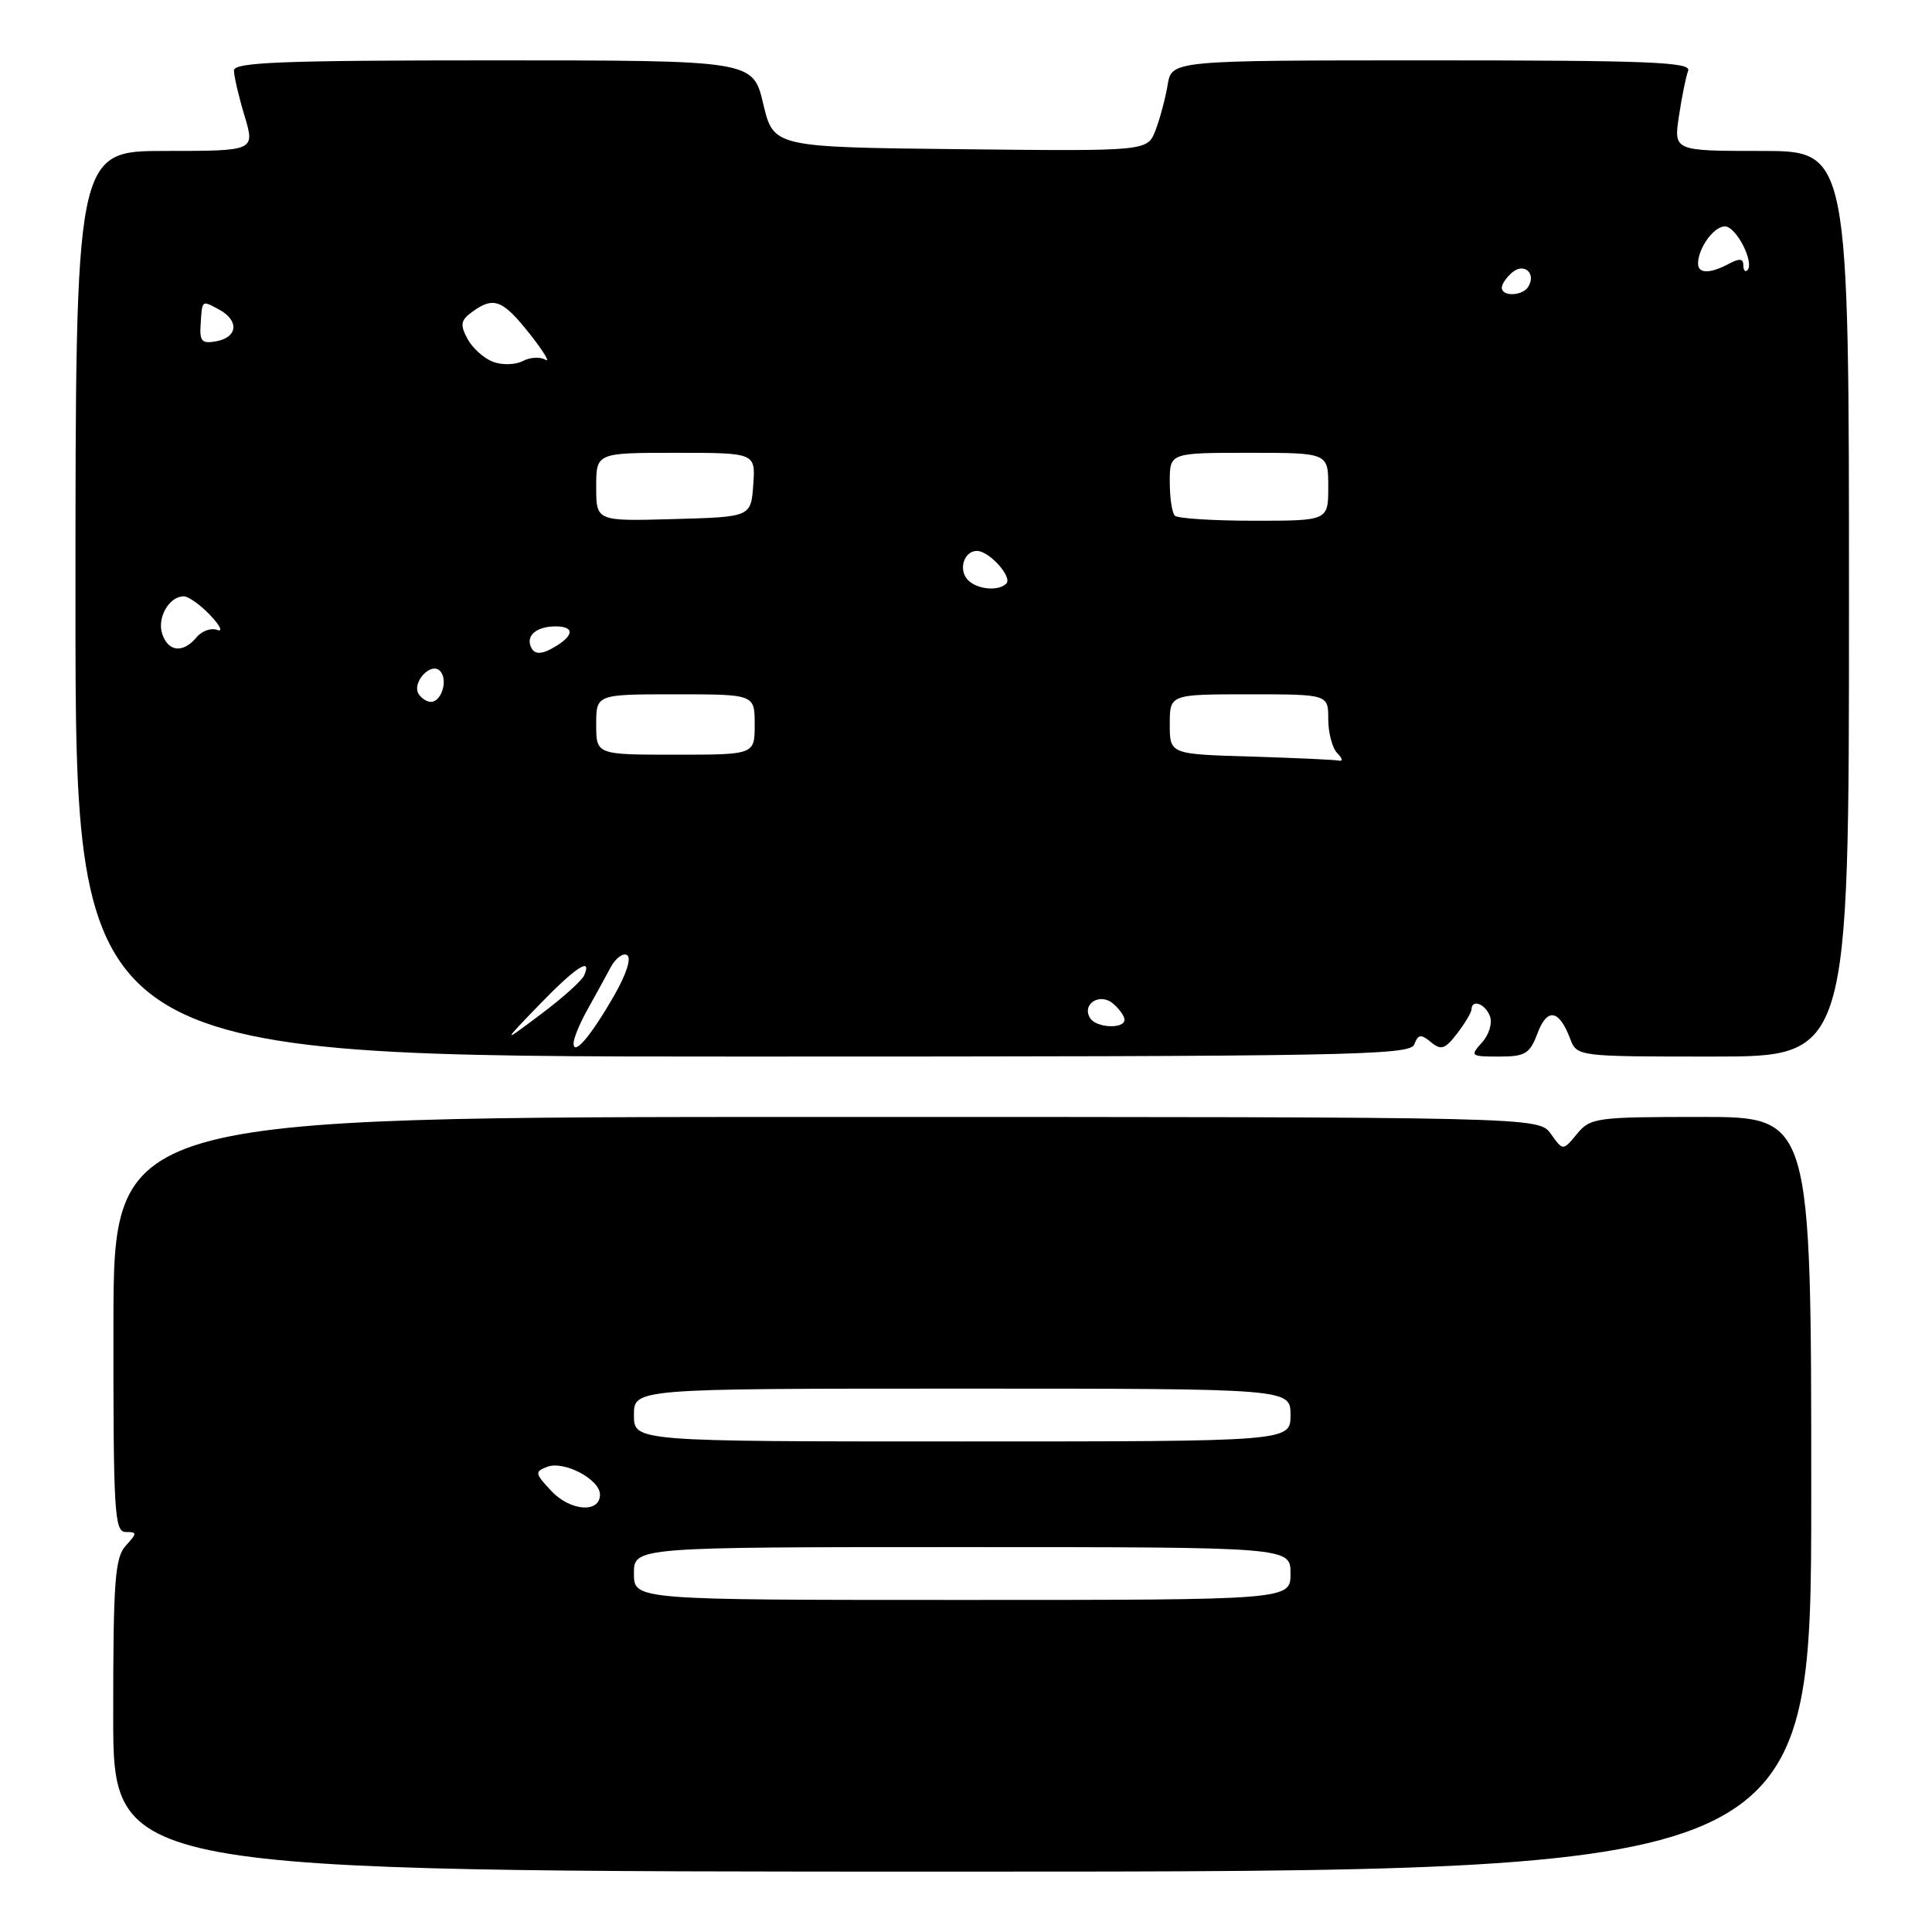 <?xml version="1.0" encoding="UTF-8" standalone="no"?>
<!DOCTYPE svg PUBLIC "-//W3C//DTD SVG 1.1//EN" "http://www.w3.org/Graphics/SVG/1.1/DTD/svg11.dtd" >
<svg xmlns="http://www.w3.org/2000/svg" xmlns:xlink="http://www.w3.org/1999/xlink" version="1.1" viewBox="0 0 256 256">
 <g >
 <path fill="currentColor"
d=" M 240.00 198.00 C 240.00 148.00 240.00 148.00 225.41 148.00 C 211.50 148.00 210.73 148.10 208.96 150.25 C 207.10 152.50 207.10 152.50 205.50 150.25 C 203.89 148.00 203.89 148.00 109.47 148.00 C 15.06 148.00 15.06 148.00 15.03 175.50 C 15.01 200.40 15.16 203.00 16.66 203.00 C 18.19 203.00 18.19 203.13 16.65 204.83 C 15.23 206.41 15.00 209.50 15.00 227.33 C 15.00 248.00 15.00 248.00 127.50 248.00 C 240.00 248.00 240.00 248.00 240.00 198.00 Z  M 187.40 138.39 C 187.92 137.04 188.28 136.99 189.61 138.09 C 190.95 139.20 191.47 139.03 193.07 136.95 C 194.11 135.60 194.97 134.16 194.98 133.75 C 195.02 132.35 196.78 132.99 197.42 134.64 C 197.77 135.57 197.31 137.10 196.37 138.14 C 194.76 139.92 194.86 140.00 198.63 140.00 C 202.11 140.00 202.70 139.64 203.73 136.91 C 205.01 133.51 206.58 133.76 208.04 137.60 C 208.95 140.00 208.95 140.00 226.98 140.00 C 245.00 140.00 245.00 140.00 245.00 80.00 C 245.00 20.00 245.00 20.00 233.39 20.00 C 221.77 20.00 221.77 20.00 222.47 15.37 C 222.85 12.83 223.40 10.13 223.69 9.37 C 224.13 8.23 218.54 8.00 189.74 8.00 C 155.26 8.00 155.26 8.00 154.72 11.25 C 154.42 13.04 153.69 15.75 153.11 17.27 C 152.04 20.04 152.04 20.04 127.27 19.77 C 102.50 19.50 102.50 19.50 101.13 13.75 C 99.77 8.00 99.77 8.00 65.38 8.00 C 37.30 8.00 31.00 8.25 31.00 9.34 C 31.00 10.08 31.63 12.78 32.40 15.34 C 33.80 20.00 33.80 20.00 21.90 20.00 C 10.00 20.00 10.00 20.00 10.00 80.00 C 10.00 140.00 10.00 140.00 98.39 140.00 C 178.79 140.00 186.84 139.85 187.40 138.39 Z  M 84.00 208.50 C 84.00 205.00 84.00 205.00 127.50 205.00 C 171.00 205.00 171.00 205.00 171.00 208.50 C 171.00 212.00 171.00 212.00 127.50 212.00 C 84.00 212.00 84.00 212.00 84.00 208.50 Z  M 73.06 197.57 C 70.87 195.23 70.83 195.00 72.51 194.36 C 74.72 193.51 79.50 196.02 79.50 198.04 C 79.50 200.53 75.58 200.24 73.06 197.57 Z  M 84.00 187.50 C 84.00 184.00 84.00 184.00 127.50 184.00 C 171.00 184.00 171.00 184.00 171.00 187.50 C 171.00 191.00 171.00 191.00 127.50 191.00 C 84.00 191.00 84.00 191.00 84.00 187.50 Z  M 76.00 138.24 C 76.00 137.59 76.83 135.58 77.84 133.78 C 78.85 131.98 80.22 129.47 80.89 128.22 C 81.55 126.97 82.55 126.22 83.09 126.56 C 83.69 126.92 83.01 129.06 81.42 131.84 C 78.30 137.28 76.00 140.00 76.00 138.24 Z  M 71.46 133.13 C 76.28 128.15 78.50 126.70 77.40 129.25 C 77.10 129.94 74.53 132.25 71.68 134.38 C 66.50 138.27 66.50 138.27 71.46 133.13 Z  M 144.45 134.91 C 143.30 133.06 145.70 131.50 147.46 132.96 C 148.31 133.67 149.00 134.64 149.00 135.12 C 149.00 136.38 145.25 136.21 144.45 134.91 Z  M 165.75 100.25 C 155.00 99.93 155.00 99.93 155.00 95.97 C 155.00 92.00 155.00 92.00 165.50 92.00 C 176.00 92.00 176.00 92.00 176.00 95.30 C 176.00 97.11 176.54 99.14 177.20 99.80 C 177.86 100.46 177.97 100.90 177.45 100.79 C 176.93 100.67 171.66 100.43 165.75 100.25 Z  M 79.00 96.00 C 79.00 92.00 79.00 92.00 89.50 92.00 C 100.00 92.00 100.00 92.00 100.00 96.00 C 100.00 100.00 100.00 100.00 89.50 100.00 C 79.00 100.00 79.00 100.00 79.00 96.00 Z  M 55.47 91.96 C 54.54 90.44 57.08 87.68 58.29 88.89 C 59.41 90.01 58.54 93.00 57.09 93.00 C 56.56 93.00 55.83 92.53 55.47 91.96 Z  M 70.50 86.00 C 69.50 84.38 70.93 83.00 73.62 83.00 C 76.32 83.00 76.04 84.37 73.00 86.00 C 71.75 86.67 70.92 86.67 70.50 86.00 Z  M 21.48 83.95 C 20.80 81.80 22.45 78.99 24.37 79.02 C 24.99 79.03 26.57 80.16 27.87 81.53 C 29.17 82.90 29.58 83.78 28.78 83.47 C 27.98 83.16 26.74 83.60 26.04 84.45 C 24.25 86.60 22.26 86.38 21.48 83.95 Z  M 128.28 76.88 C 126.94 75.54 127.71 73.00 129.45 73.00 C 131.08 73.00 134.19 76.47 133.34 77.33 C 132.30 78.37 129.52 78.12 128.28 76.88 Z  M 79.00 64.53 C 79.00 60.00 79.00 60.00 89.56 60.00 C 100.11 60.00 100.11 60.00 99.81 64.25 C 99.50 68.50 99.50 68.50 89.25 68.78 C 79.00 69.07 79.00 69.07 79.00 64.53 Z  M 155.67 68.33 C 155.30 67.97 155.00 65.94 155.00 63.83 C 155.00 60.00 155.00 60.00 165.50 60.00 C 176.00 60.00 176.00 60.00 176.00 64.50 C 176.00 69.00 176.00 69.00 166.17 69.00 C 160.76 69.00 156.03 68.70 155.67 68.33 Z  M 65.32 47.94 C 64.11 47.48 62.59 46.11 61.94 44.89 C 60.94 43.02 61.04 42.44 62.56 41.33 C 65.41 39.25 66.59 39.70 70.17 44.21 C 72.00 46.53 72.95 48.08 72.27 47.67 C 71.59 47.25 70.24 47.33 69.27 47.84 C 68.28 48.35 66.53 48.40 65.32 47.94 Z  M 26.58 43.07 C 26.79 39.69 26.70 39.77 29.00 41.00 C 31.69 42.44 31.53 44.67 28.71 45.21 C 26.77 45.58 26.44 45.25 26.58 43.07 Z  M 199.00 38.12 C 199.00 37.64 199.63 36.72 200.41 36.07 C 201.98 34.77 203.58 36.25 202.50 38.00 C 201.74 39.23 199.00 39.33 199.00 38.12 Z  M 225.00 34.93 C 225.00 32.89 227.08 30.00 228.56 30.00 C 230.06 30.00 232.52 34.82 231.53 35.81 C 231.24 36.10 231.00 35.79 231.00 35.13 C 231.00 34.25 230.48 34.21 229.07 34.96 C 226.58 36.29 225.00 36.28 225.00 34.93 Z "/>
</g>
</svg>